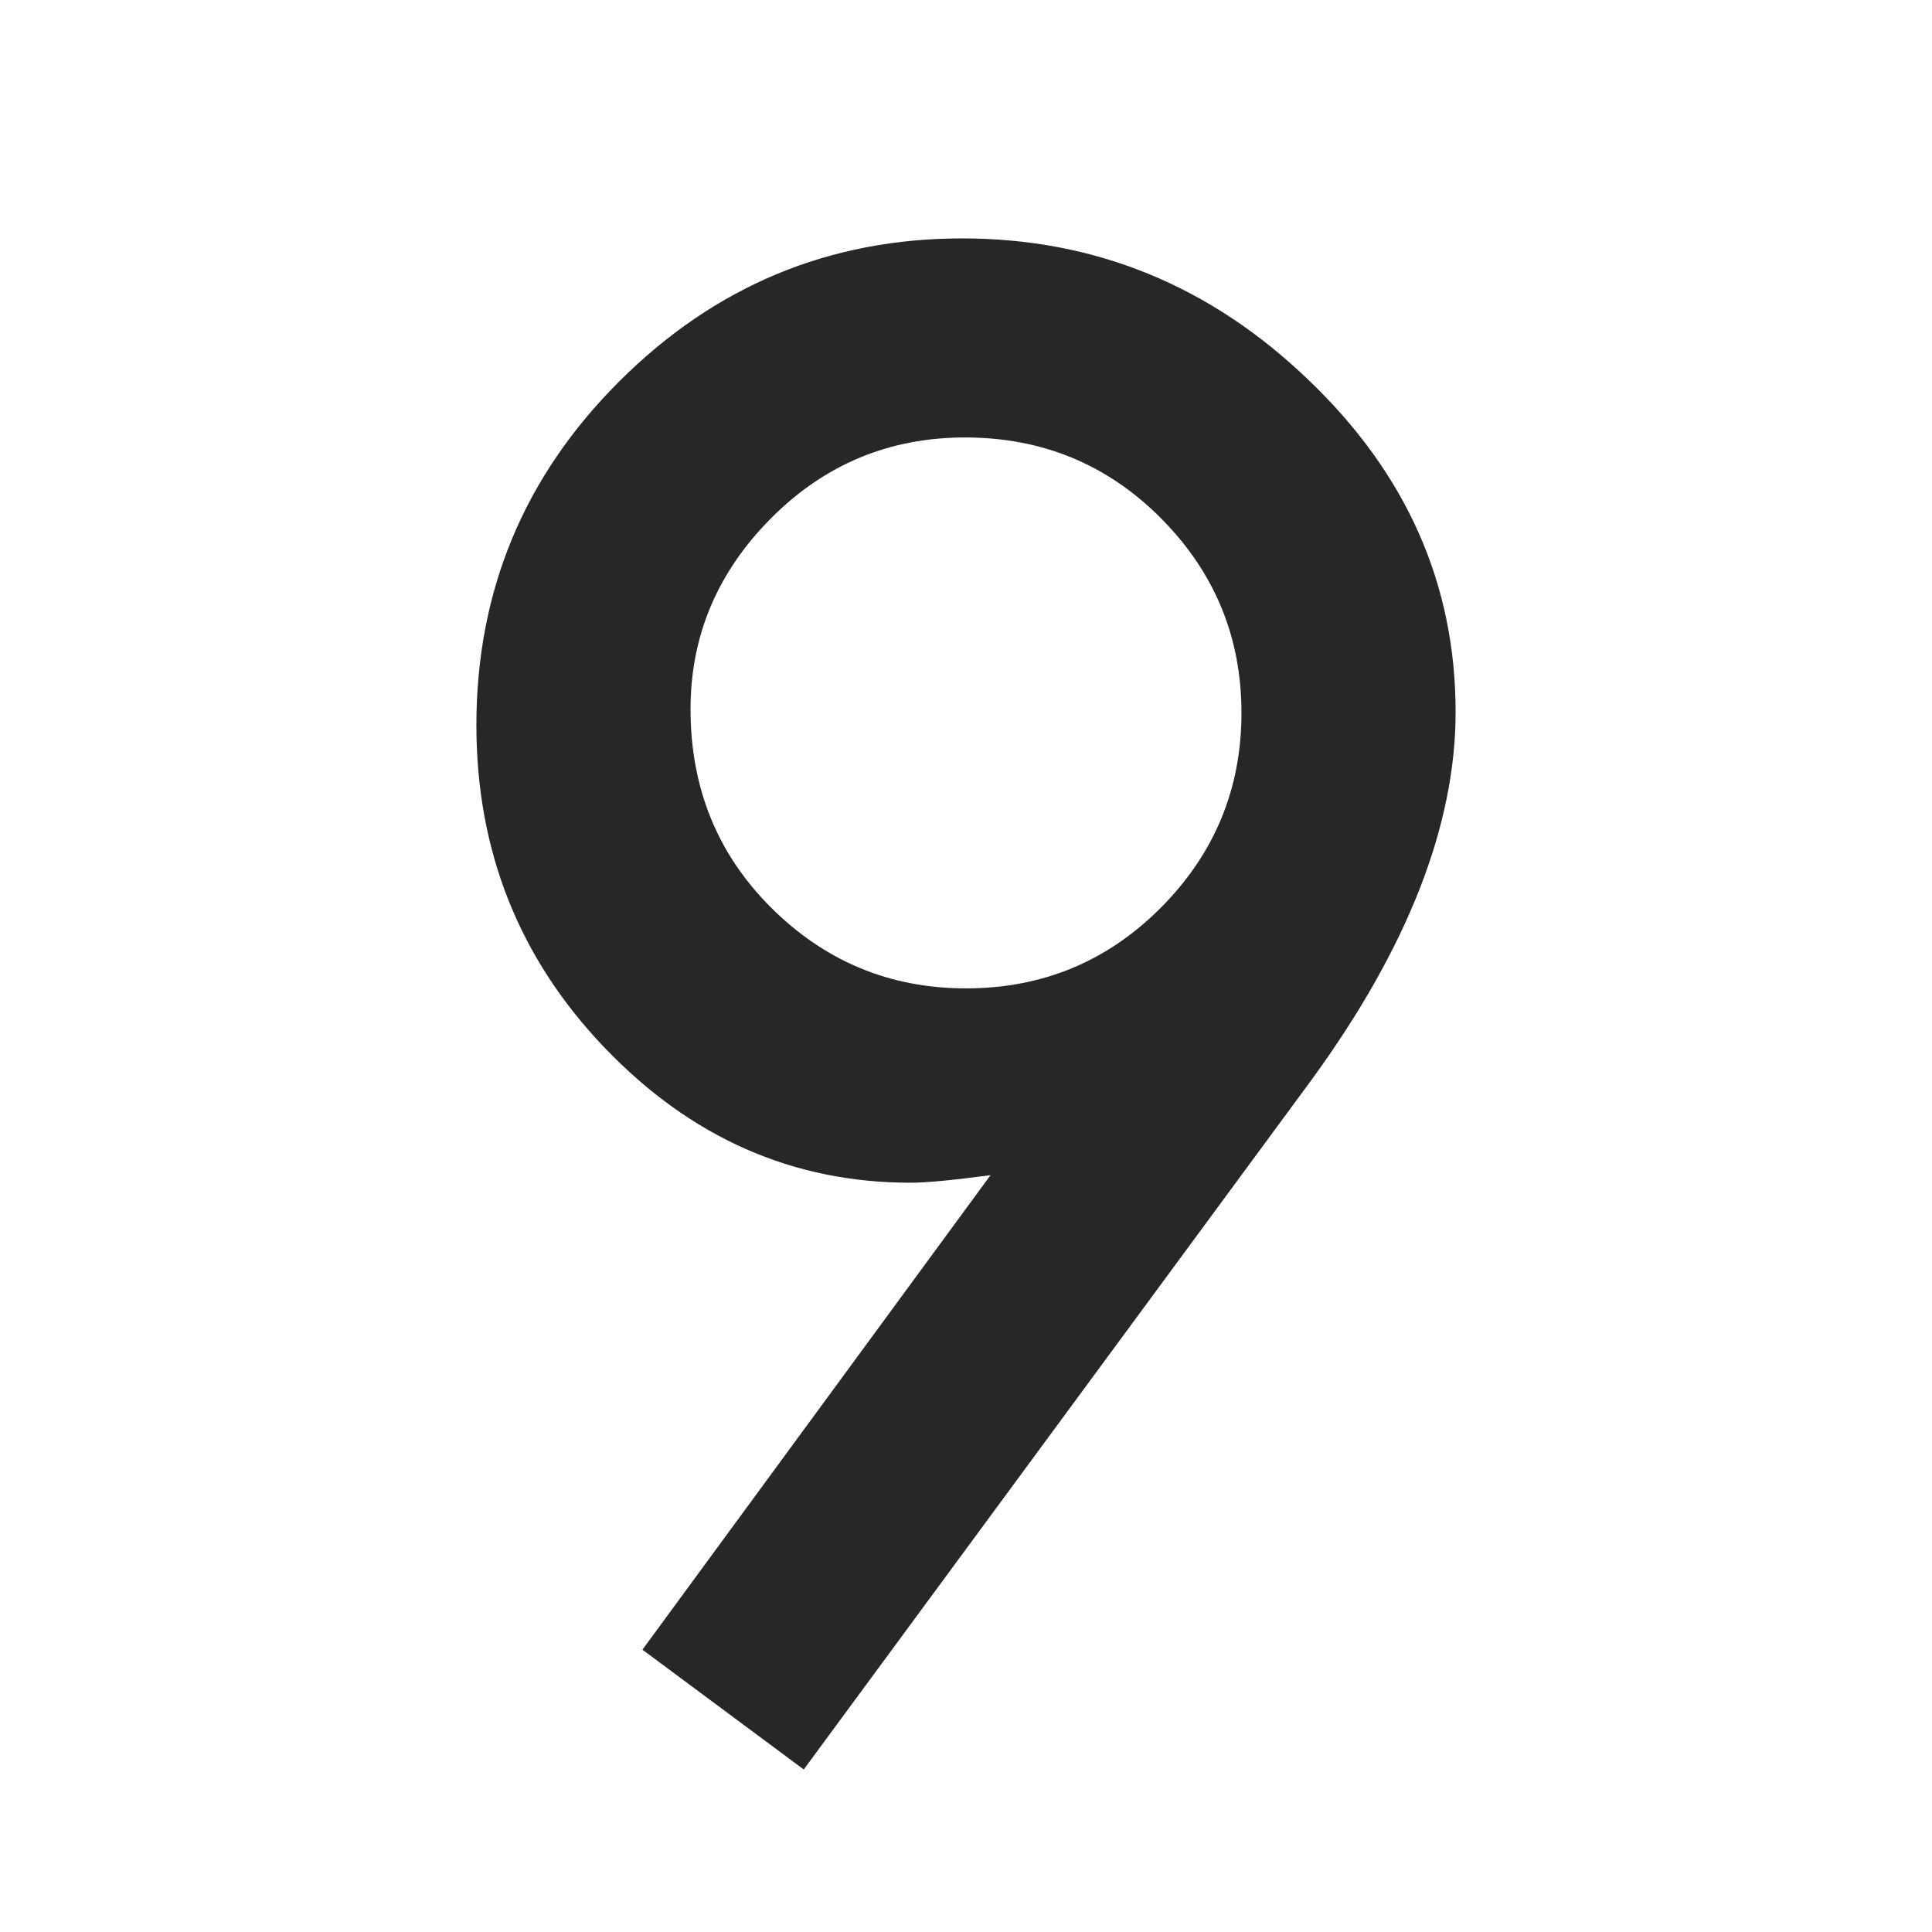 <svg xmlns="http://www.w3.org/2000/svg" width="100" height="100" version="1.1" viewBox="0 0 100 100">
  <path fill="#272727" fill-rule="nonzero" stroke="none" stroke-width="1" d="M41.602,91.588 L67.92,55.846 C72.868,49.042 75.342,42.711 75.342,36.852 C75.342,30.243 72.803,24.514 67.725,19.664 C62.646,14.781 56.673,12.34 49.805,12.34 C42.904,12.34 36.979,14.814 32.031,19.762 C27.116,24.677 24.658,30.602 24.658,37.535 C24.658,44.046 26.872,49.612 31.299,54.234 C35.758,58.889 41.032,61.217 47.119,61.217 C47.542,61.217 48.096,61.184 48.779,61.119 C49.463,61.054 50.293,60.956 51.27,60.826 L51.27,60.826 L33.252,85.387 L41.602,91.588 Z M50,51.158 C46.061,51.158 42.692,49.758 39.893,46.959 C37.126,44.192 35.742,40.774 35.742,36.705 C35.742,32.896 37.142,29.592 39.941,26.793 C42.708,24.026 46.045,22.643 49.951,22.643 C53.923,22.643 57.292,24.026 60.059,26.793 C62.858,29.592 64.258,32.962 64.258,36.9 C64.258,40.839 62.858,44.208 60.059,47.008 C57.292,49.775 53.939,51.158 50,51.158 Z"/>
</svg>
